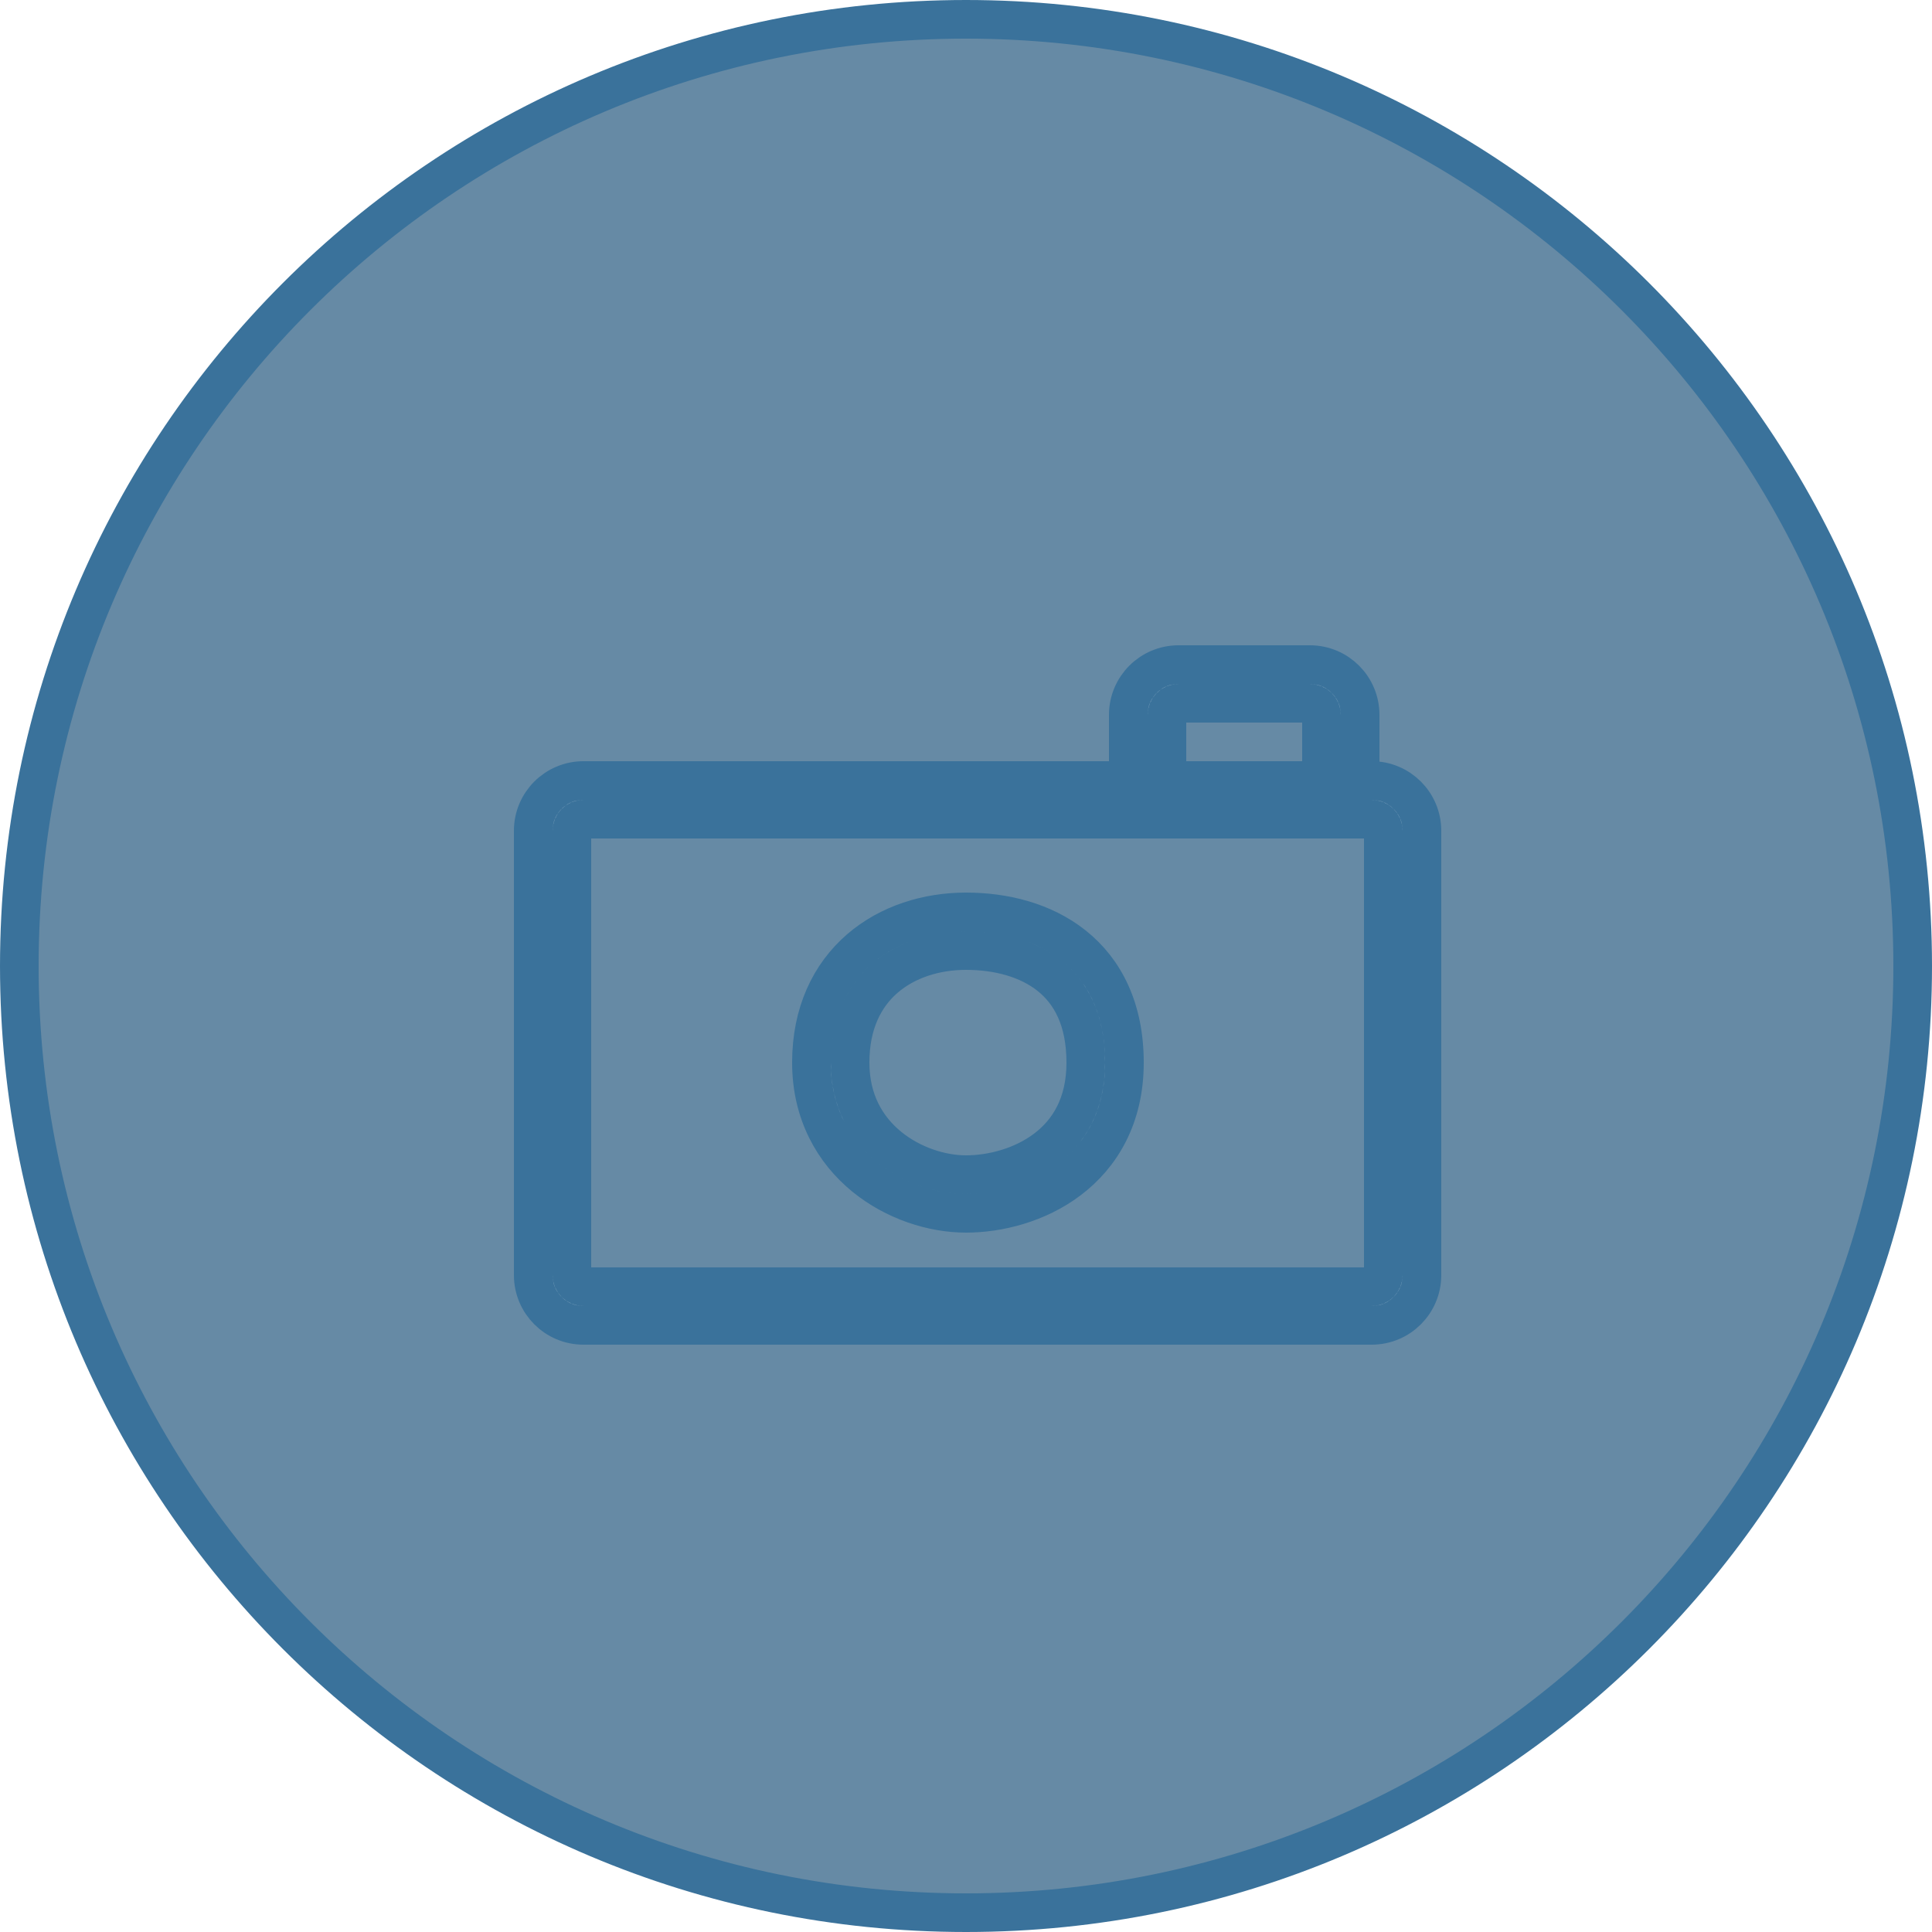 <svg width="250" height="250" viewBox="0 0 250 250" fill="none" xmlns="http://www.w3.org/2000/svg">
<path d="M69 107.5V165C69 168.59 71.91 171.5 75.5 171.5H177.5C181.09 171.5 184 168.59 184 165V107.5C184 103.91 181.09 101 177.5 101H176V92.5C176 88.91 173.09 86 169.5 86H152.5C148.91 86 146 88.91 146 92.5V101H75.5C71.91 101 69 103.91 69 107.5ZM171 92.5V101H151V92.5C151 91.672 151.672 91 152.5 91H169.5C170.328 91 171 91.672 171 92.5ZM74 165V107.5C74 106.672 74.672 106 75.5 106H148.5H173.5H177.5C178.328 106 179 106.672 179 107.5V165C179 165.828 178.328 166.5 177.5 166.5H75.5C74.672 166.5 74 165.828 74 165ZM125 152C121.802 152 117.992 150.809 115.021 148.378C112.115 146 110 142.44 110 137.5C110 132.421 111.849 128.881 114.511 126.578C117.225 124.229 120.984 123 125 123C129.13 123 133.017 124.038 135.818 126.268C138.527 128.425 140.5 131.917 140.5 137.5C140.5 142.944 138.26 146.464 135.307 148.692C132.257 150.993 128.314 152 125 152ZM105 137.5C105 144.06 107.885 149 111.854 152.247C115.758 155.441 120.698 157 125 157C129.186 157 134.243 155.757 138.318 152.683C142.49 149.536 145.5 144.556 145.5 137.5C145.5 130.583 142.973 125.575 138.932 122.357C134.983 119.212 129.87 118 125 118C120.016 118 115.025 119.521 111.239 122.797C107.401 126.119 105 131.079 105 137.5ZM247.5 125C247.5 192.655 192.655 247.5 125 247.5C57.345 247.5 2.5 192.655 2.5 125C2.5 57.345 57.345 2.5 125 2.5C192.655 2.5 247.5 57.345 247.5 125Z" fill="#668AA5" stroke="#3A729B" stroke-width="5"/>
</svg>
